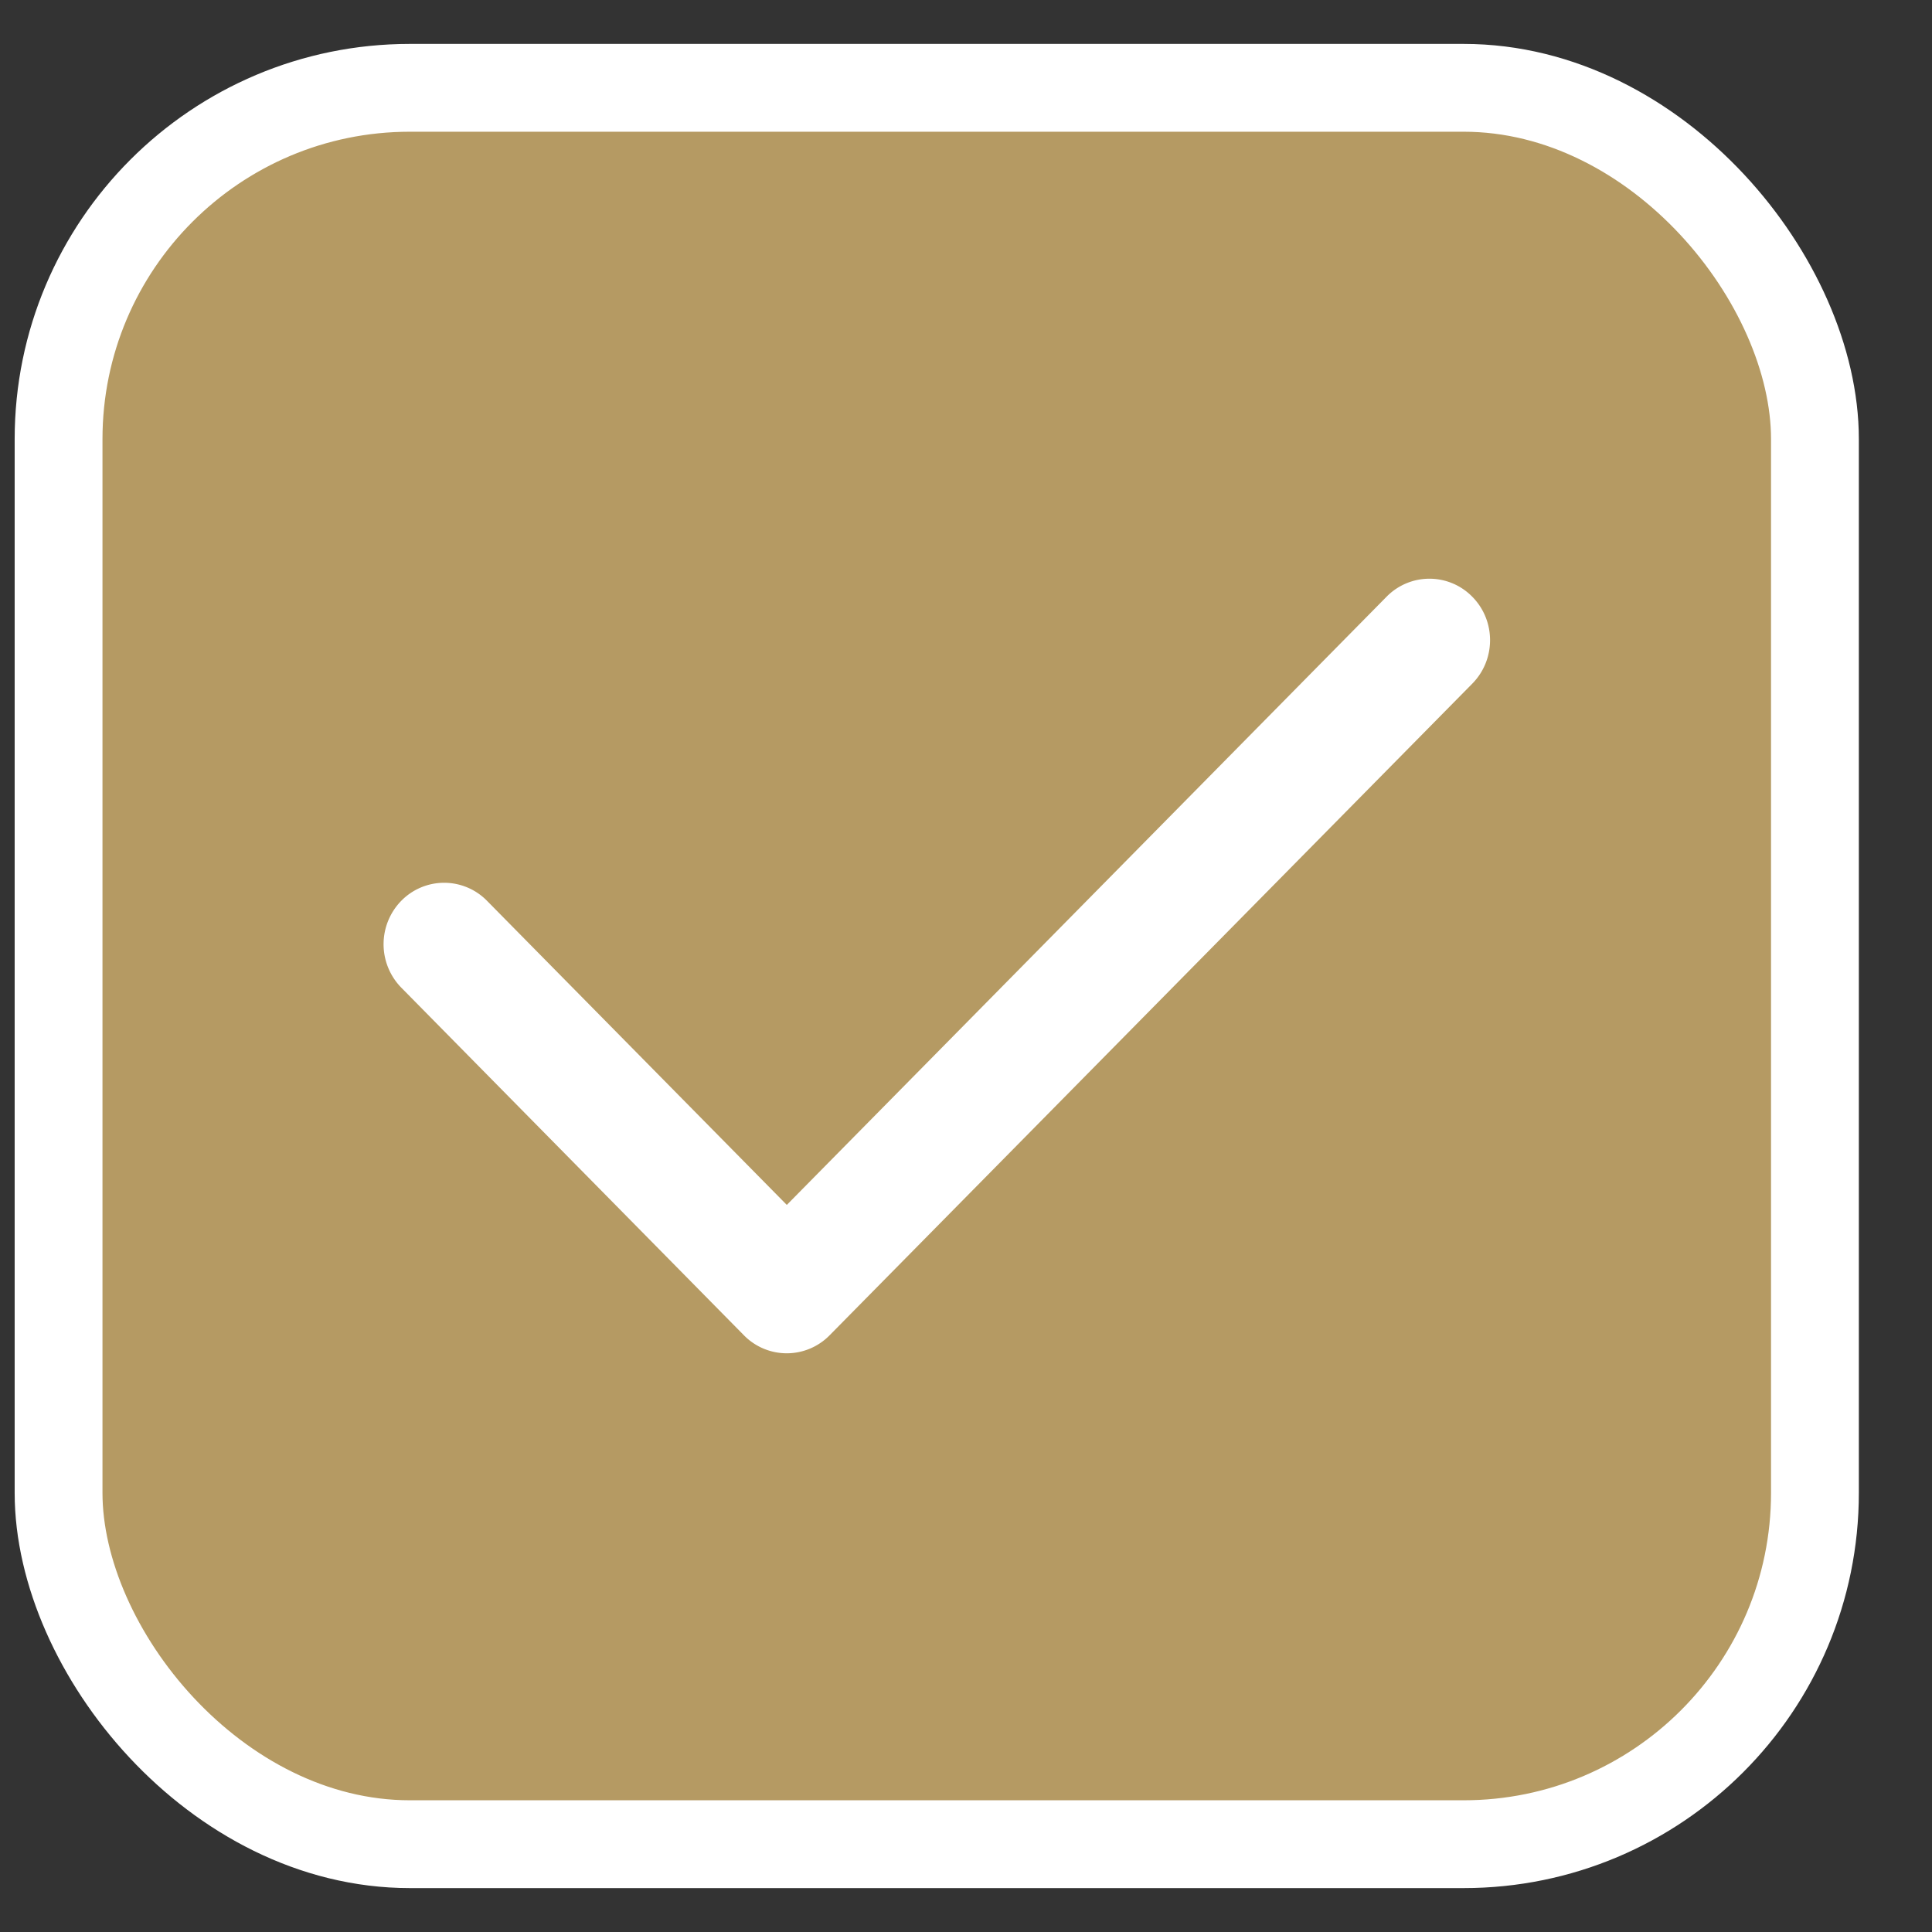 <svg xmlns="http://www.w3.org/2000/svg" width="22" height="22" fill="none">
									<rect width="100%" height="100%" fill="#333333" stroke="none"/>
									<rect x=".667" y="1" width="20" height="20" rx="4" fill="#b59a63" stroke="#fff" />
									<path fill-rule="evenodd" clip-rule="evenodd"
										d="M8.96 13.72l6.829-6.925a.683.683 0 01.976 0c.27.273.27.716 0 .99l-7.318 7.42a.683.683 0 01-.976 0L4.57 11.247a.707.707 0 010-.99.683.683 0 01.975 0l3.415 3.464z"
										fill="#fff" />
								</svg>